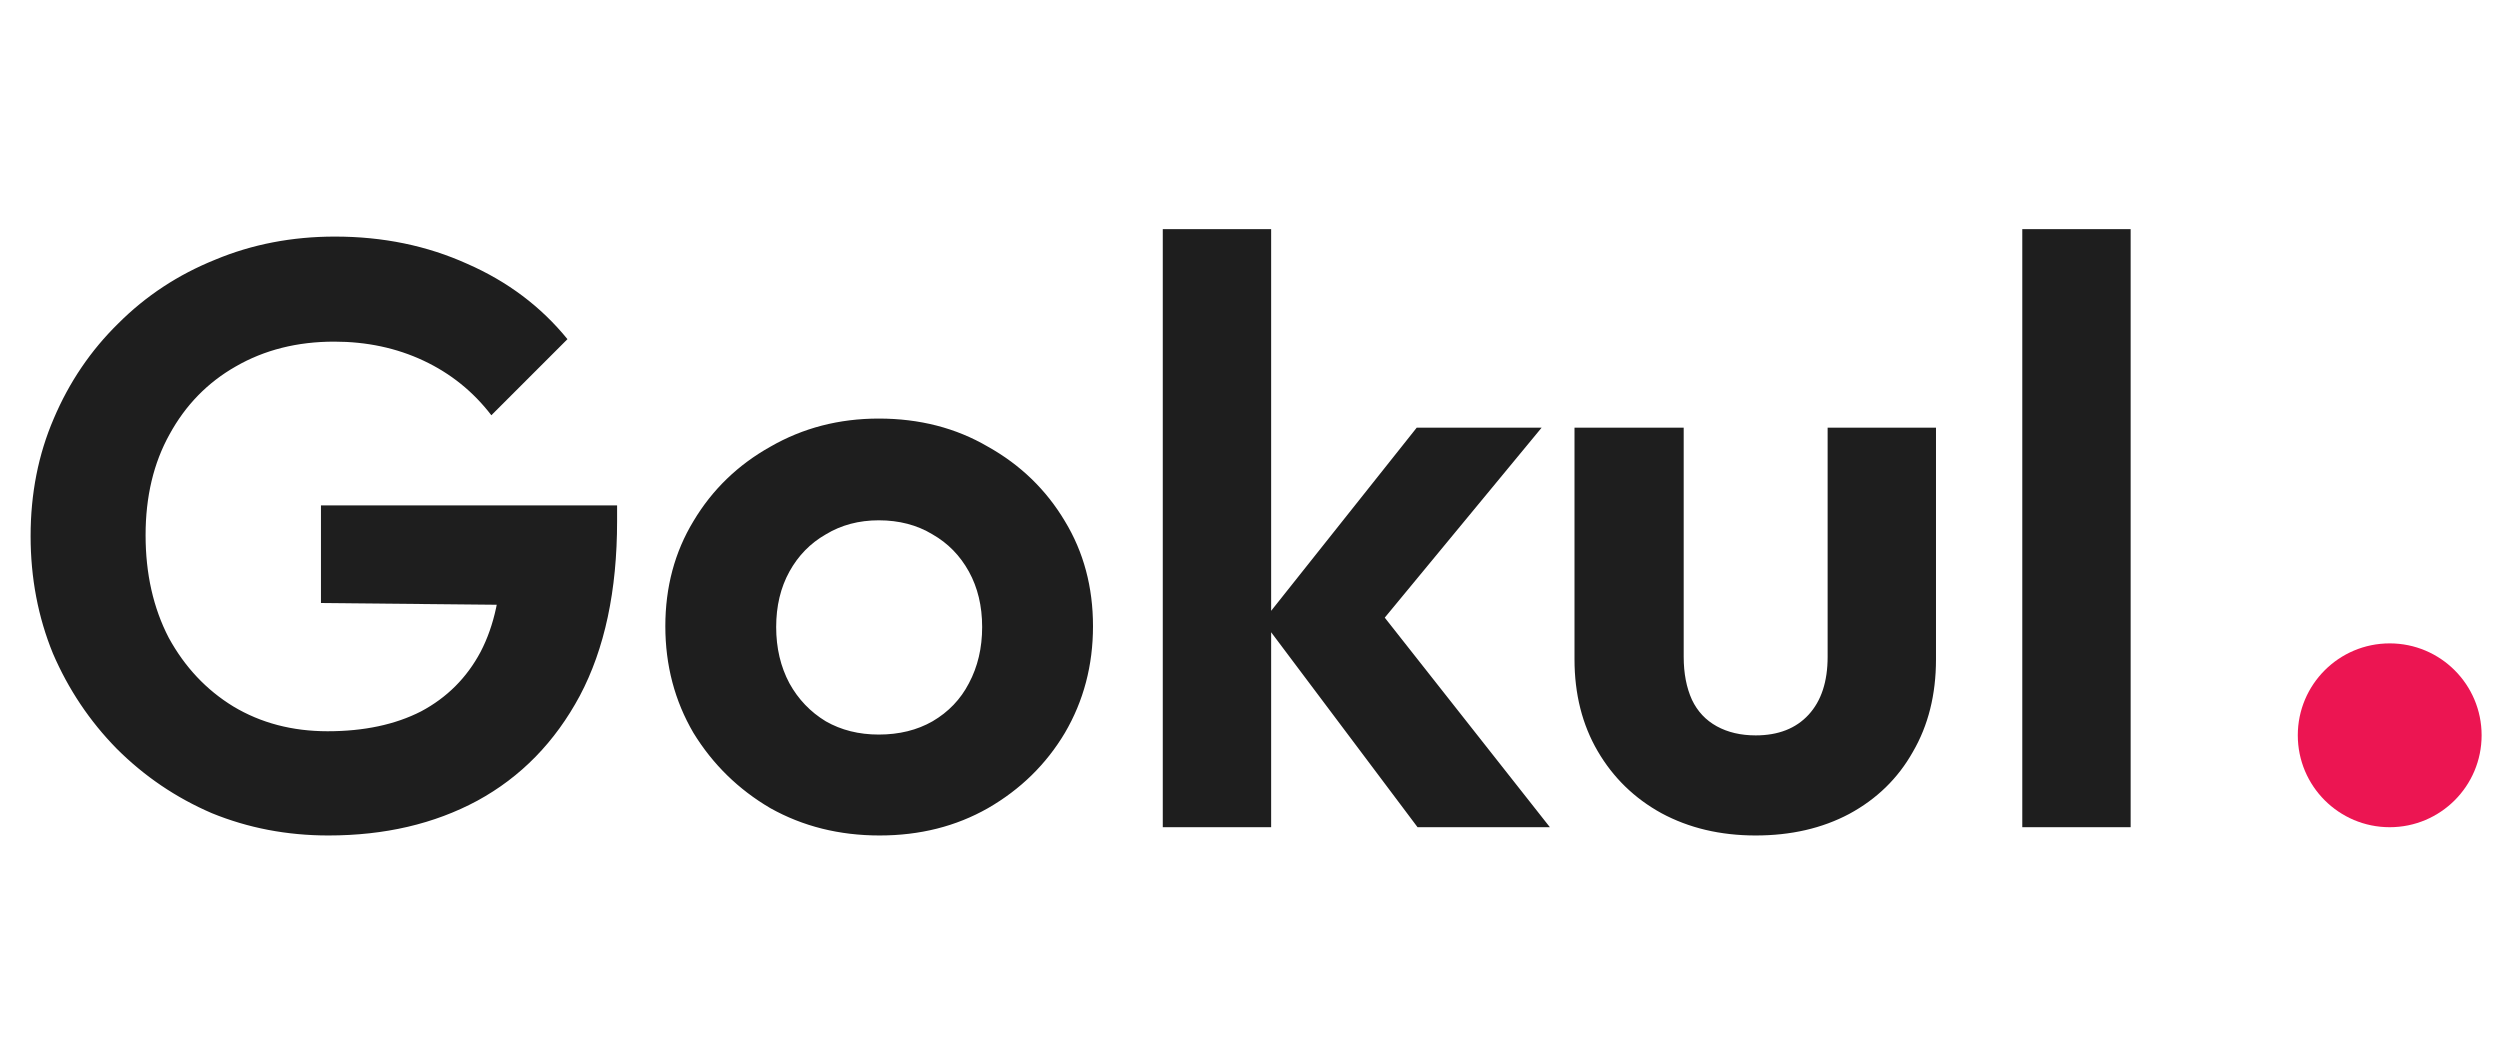 <svg width="136" height="57" viewBox="0 0 136 57" fill="none" xmlns="http://www.w3.org/2000/svg">
<path d="M17.865 45.45C15.615 45.45 13.5 45.045 11.52 44.235C9.57 43.395 7.845 42.225 6.345 40.725C4.875 39.225 3.72 37.5 2.88 35.55C2.07 33.57 1.665 31.44 1.665 29.16C1.665 26.85 2.085 24.72 2.925 22.77C3.765 20.79 4.935 19.065 6.435 17.595C7.935 16.095 9.69 14.94 11.7 14.13C13.71 13.29 15.885 12.87 18.225 12.87C20.835 12.87 23.235 13.365 25.425 14.355C27.615 15.315 29.43 16.68 30.87 18.45L26.73 22.59C25.74 21.3 24.51 20.31 23.04 19.62C21.57 18.93 19.95 18.585 18.18 18.585C16.17 18.585 14.385 19.035 12.825 19.935C11.295 20.805 10.095 22.035 9.225 23.625C8.355 25.185 7.92 27.015 7.92 29.115C7.92 31.215 8.34 33.075 9.18 34.695C10.05 36.285 11.22 37.53 12.69 38.43C14.19 39.33 15.9 39.78 17.82 39.78C19.8 39.78 21.495 39.42 22.905 38.7C24.315 37.95 25.395 36.87 26.145 35.46C26.895 34.02 27.27 32.265 27.27 30.195L31.275 32.94L17.46 32.805V27.495H33.57V28.35C33.57 32.13 32.895 35.295 31.545 37.845C30.195 40.365 28.335 42.27 25.965 43.56C23.625 44.82 20.925 45.45 17.865 45.45ZM47.849 45.45C45.659 45.45 43.679 44.955 41.909 43.965C40.169 42.945 38.774 41.58 37.724 39.87C36.704 38.13 36.194 36.195 36.194 34.065C36.194 31.935 36.704 30.03 37.724 28.35C38.744 26.64 40.139 25.29 41.909 24.3C43.679 23.28 45.644 22.77 47.804 22.77C50.024 22.77 52.004 23.28 53.744 24.3C55.514 25.29 56.909 26.64 57.929 28.35C58.949 30.03 59.459 31.935 59.459 34.065C59.459 36.195 58.949 38.13 57.929 39.87C56.909 41.58 55.514 42.945 53.744 43.965C52.004 44.955 50.039 45.45 47.849 45.45ZM47.804 39.96C48.914 39.96 49.889 39.72 50.729 39.24C51.599 38.73 52.259 38.04 52.709 37.17C53.189 36.27 53.429 35.25 53.429 34.11C53.429 32.97 53.189 31.965 52.709 31.095C52.229 30.225 51.569 29.55 50.729 29.07C49.889 28.56 48.914 28.305 47.804 28.305C46.724 28.305 45.764 28.56 44.924 29.07C44.084 29.55 43.424 30.225 42.944 31.095C42.464 31.965 42.224 32.97 42.224 34.11C42.224 35.25 42.464 36.27 42.944 37.17C43.424 38.04 44.084 38.73 44.924 39.24C45.764 39.72 46.724 39.96 47.804 39.96ZM77.115 45L68.7 33.795L77.07 23.265H83.865L74.055 35.145L74.279 32.265L84.314 45H77.115ZM63.255 45V12.465H69.15V45H63.255ZM95.508 45.45C93.588 45.45 91.878 45.045 90.378 44.235C88.908 43.425 87.753 42.3 86.913 40.86C86.073 39.42 85.653 37.755 85.653 35.865V23.265H91.593V35.73C91.593 36.63 91.743 37.41 92.043 38.07C92.343 38.7 92.793 39.18 93.393 39.51C93.993 39.84 94.698 40.005 95.508 40.005C96.738 40.005 97.698 39.63 98.388 38.88C99.078 38.13 99.423 37.08 99.423 35.73V23.265H105.318V35.865C105.318 37.785 104.898 39.465 104.058 40.905C103.248 42.345 102.093 43.47 100.593 44.28C99.123 45.06 97.428 45.45 95.508 45.45ZM110.012 45V12.465H115.907V45H110.012Z" fill="#1E1E1E"/>
<circle cx="130" cy="40" r="5" fill="#EC1552"/>
</svg>

